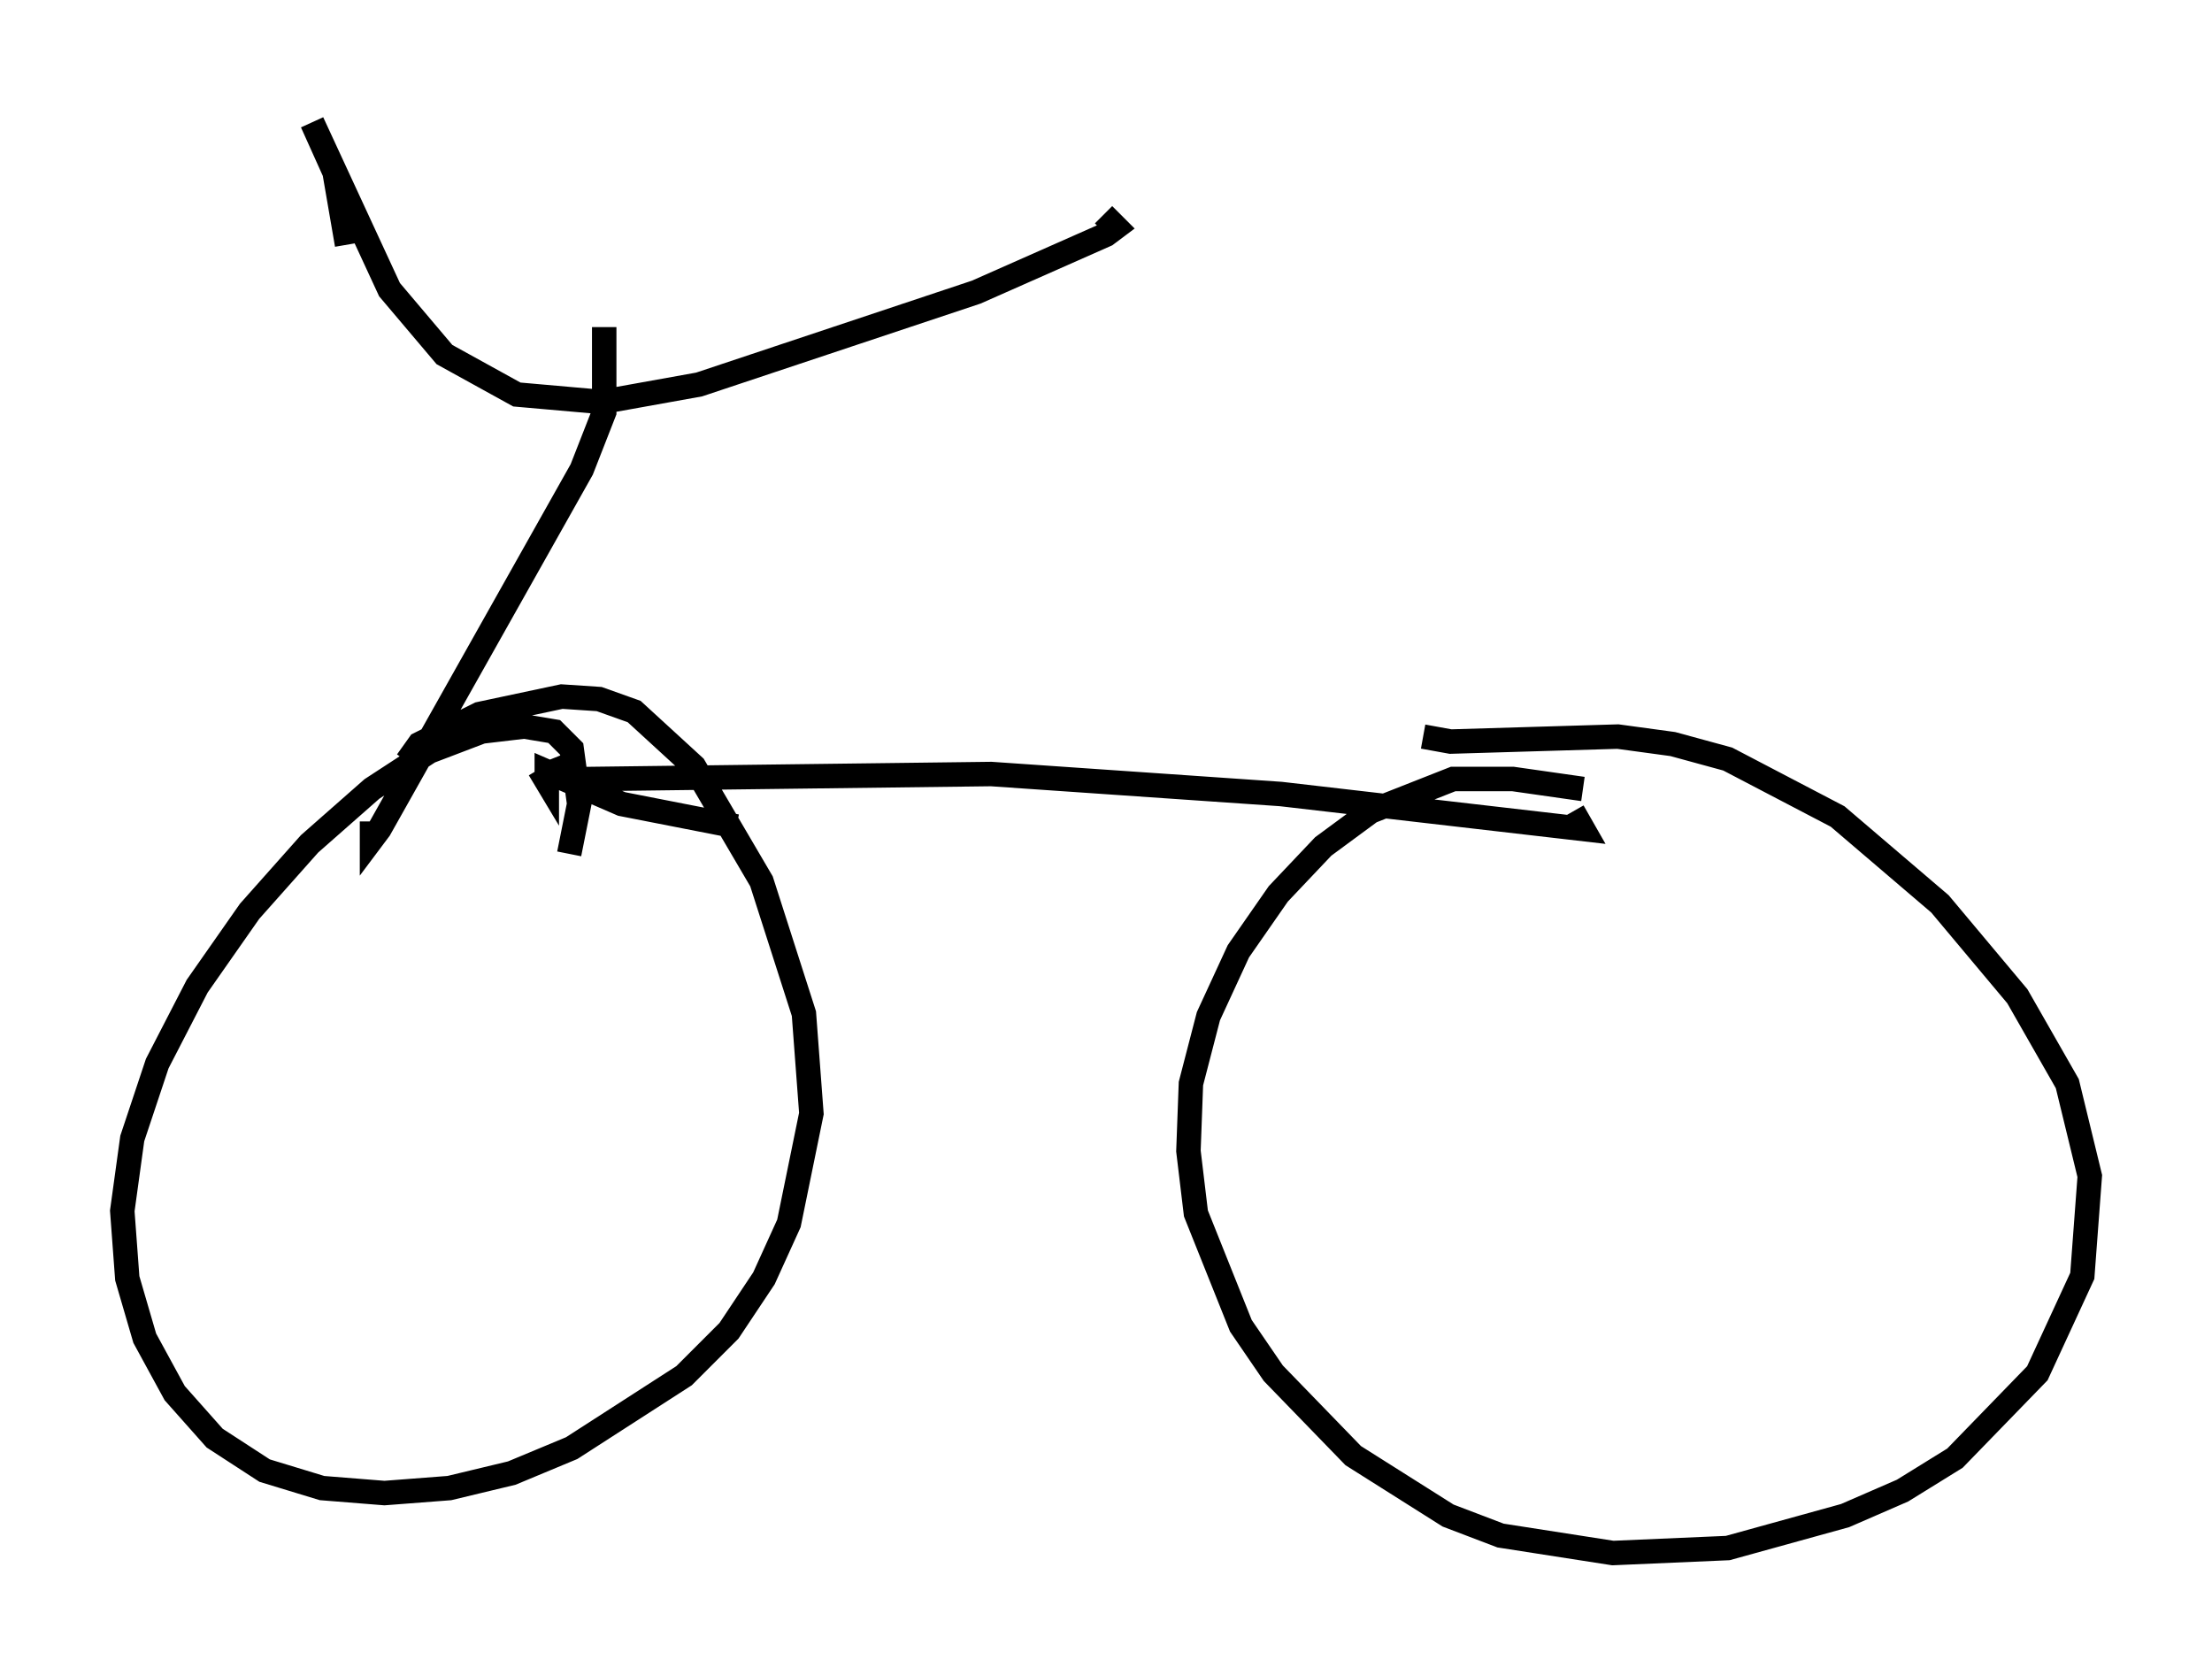 <?xml version="1.0" encoding="utf-8" ?>
<svg baseProfile="full" height="68.494" version="1.1" width="90.443" xmlns="http://www.w3.org/2000/svg" xmlns:ev="http://www.w3.org/2001/xml-events" xmlns:xlink="http://www.w3.org/1999/xlink"><defs /><rect fill="white" height="68.494" width="90.443" x="0" y="0" /><path d="M22.763, 35.932 m0.51, -1.021 l0.408, -2.042 -0.306, -2.246 l-0.715, -0.715 -1.225, -0.204 l-1.735, 0.204 -2.144, 0.817 l-2.348, 1.531 -2.552, 2.246 l-2.45, 2.756 -2.144, 3.063 l-1.633, 3.165 -1.021, 3.063 l-0.408, 2.96 0.204, 2.756 l0.715, 2.45 1.225, 2.246 l1.633, 1.838 2.042, 1.327 l2.348, 0.715 2.552, 0.204 l2.654, -0.204 2.552, -0.613 l2.45, -1.021 4.594, -2.96 l1.838, -1.838 1.429, -2.144 l1.021, -2.246 0.919, -4.492 l-0.306, -4.083 -1.735, -5.41 l-2.756, -4.696 -2.45, -2.246 l-1.429, -0.51 -1.531, -0.102 l-3.369, 0.715 -2.45, 1.225 l-0.51, 0.715 m48.082, 1.123 l-2.858, -0.408 -2.45, 0.0 l-3.369, 1.327 -1.94, 1.429 l-1.838, 1.94 -1.633, 2.348 l-1.225, 2.654 -0.715, 2.756 l-0.102, 2.756 0.306, 2.552 l1.838, 4.594 1.327, 1.94 l3.267, 3.369 3.879, 2.45 l2.144, 0.817 4.594, 0.715 l4.696, -0.204 4.798, -1.327 l2.348, -1.021 2.144, -1.327 l3.369, -3.471 1.838, -3.981 l0.306, -4.083 -0.919, -3.777 l-2.042, -3.573 -3.165, -3.777 l-4.185, -3.573 -4.492, -2.348 l-2.246, -0.613 -2.246, -0.306 l-6.84, 0.204 -1.123, -0.204 m-34.811, 1.123 l-0.51, 0.204 0.408, 0.408 l0.817, 0.0 16.436, -0.204 l11.842, 0.817 12.352, 1.429 l-0.408, -0.715 m-42.263, -1.735 l0.306, 0.51 0.0, -0.408 l3.063, 1.327 4.696, 0.919 m-15.925, -23.786 l-0.51, -2.96 -0.919, -2.042 l3.165, 6.84 2.246, 2.654 l2.96, 1.633 3.471, 0.306 l3.981, -0.715 11.331, -3.777 l5.308, -2.348 0.408, -0.306 l-0.51, -0.51 m-20.417, 4.594 l0.0, 3.471 -0.919, 2.348 l-8.269, 14.7 -0.306, 0.408 l0.0, -0.715 " fill="none" stroke="black" stroke-width="1" /></svg>